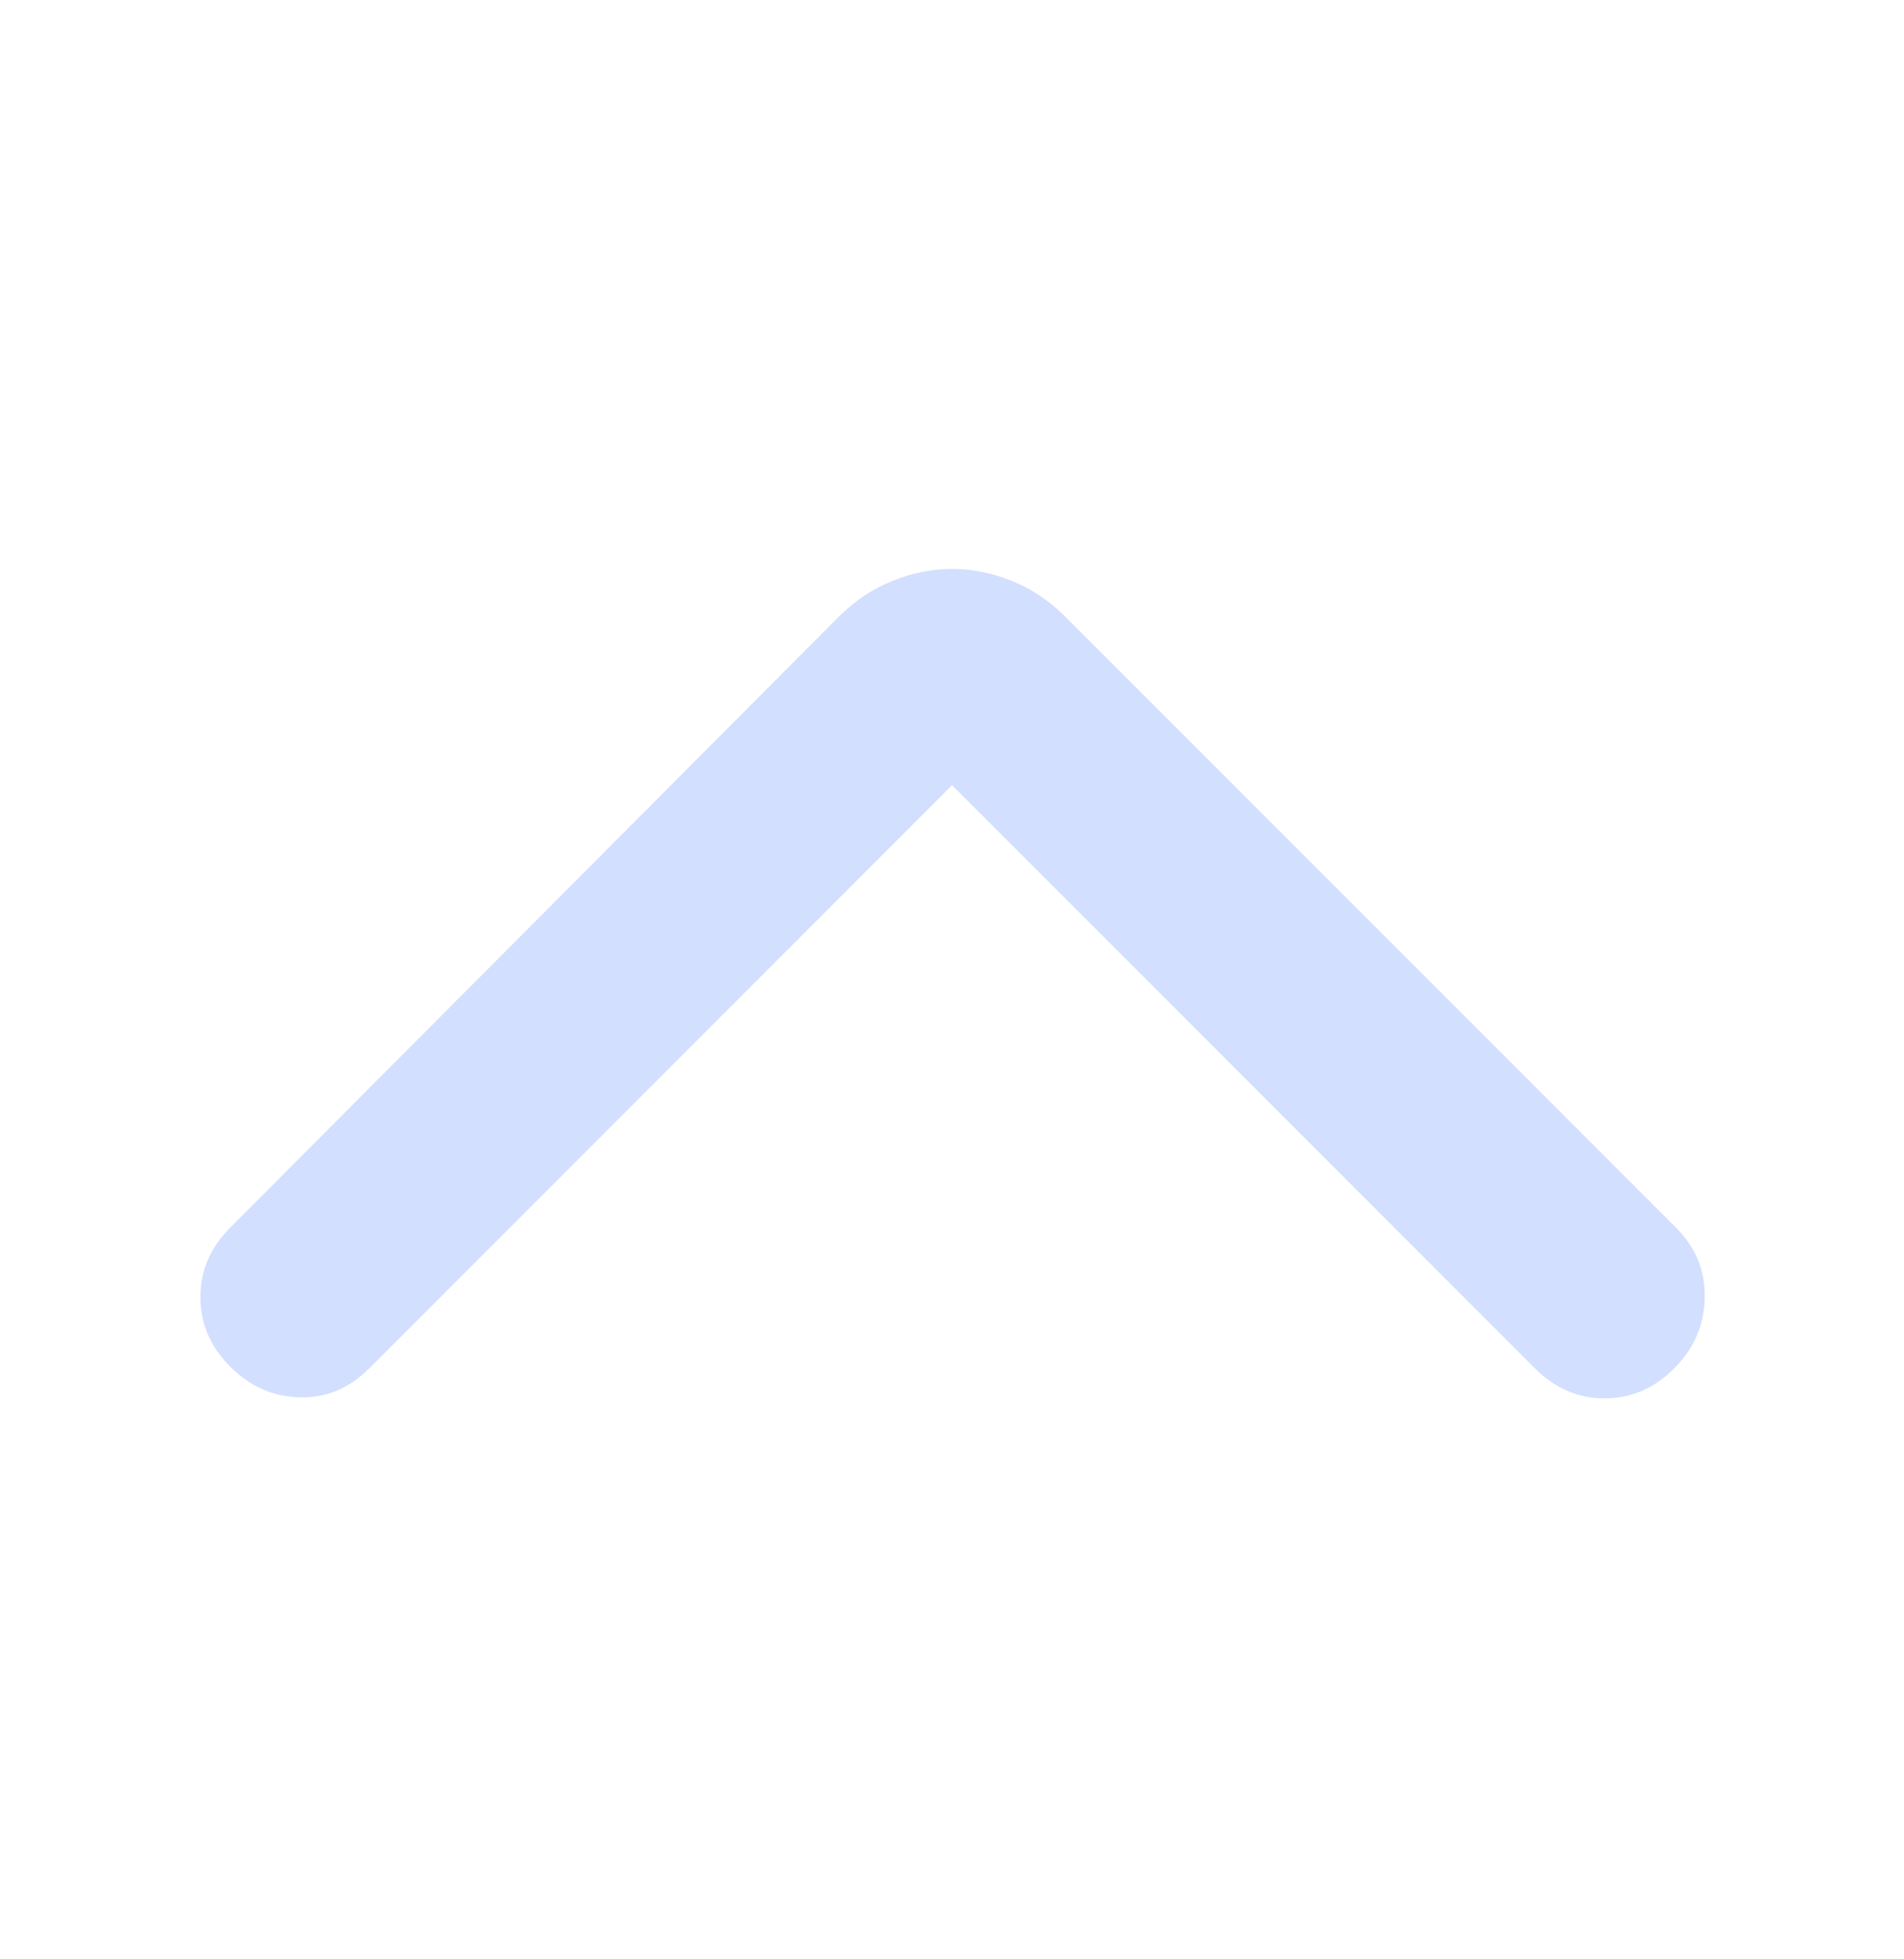 <svg width="35" height="36" viewBox="0 0 35 36" fill="none" xmlns="http://www.w3.org/2000/svg">
<mask id="mask0_211_1130" style="mask-type:alpha" maskUnits="userSpaceOnUse" x="0" y="0" width="35" height="36">
<rect x="35" y="0.5" width="35" height="35" transform="rotate(90 35 0.5)" fill="#D9D9D9"/>
</mask>
<g mask="url(#mask0_211_1130)">
<path d="M17.501 14.427L6.783 25.146C6.418 25.51 5.993 25.687 5.507 25.674C5.02 25.662 4.595 25.474 4.231 25.109C3.866 24.745 3.684 24.319 3.684 23.833C3.684 23.347 3.866 22.922 4.231 22.557L15.423 11.328C15.715 11.037 16.043 10.818 16.408 10.672C16.772 10.526 17.137 10.453 17.501 10.453C17.866 10.453 18.23 10.526 18.595 10.672C18.96 10.818 19.288 11.037 19.579 11.328L30.809 22.557C31.173 22.922 31.349 23.353 31.337 23.852C31.325 24.35 31.137 24.781 30.772 25.146C30.408 25.51 29.982 25.693 29.496 25.693C29.01 25.693 28.585 25.51 28.22 25.146L17.501 14.427Z" fill="#D2DFFF"/>
</g>
</svg>
